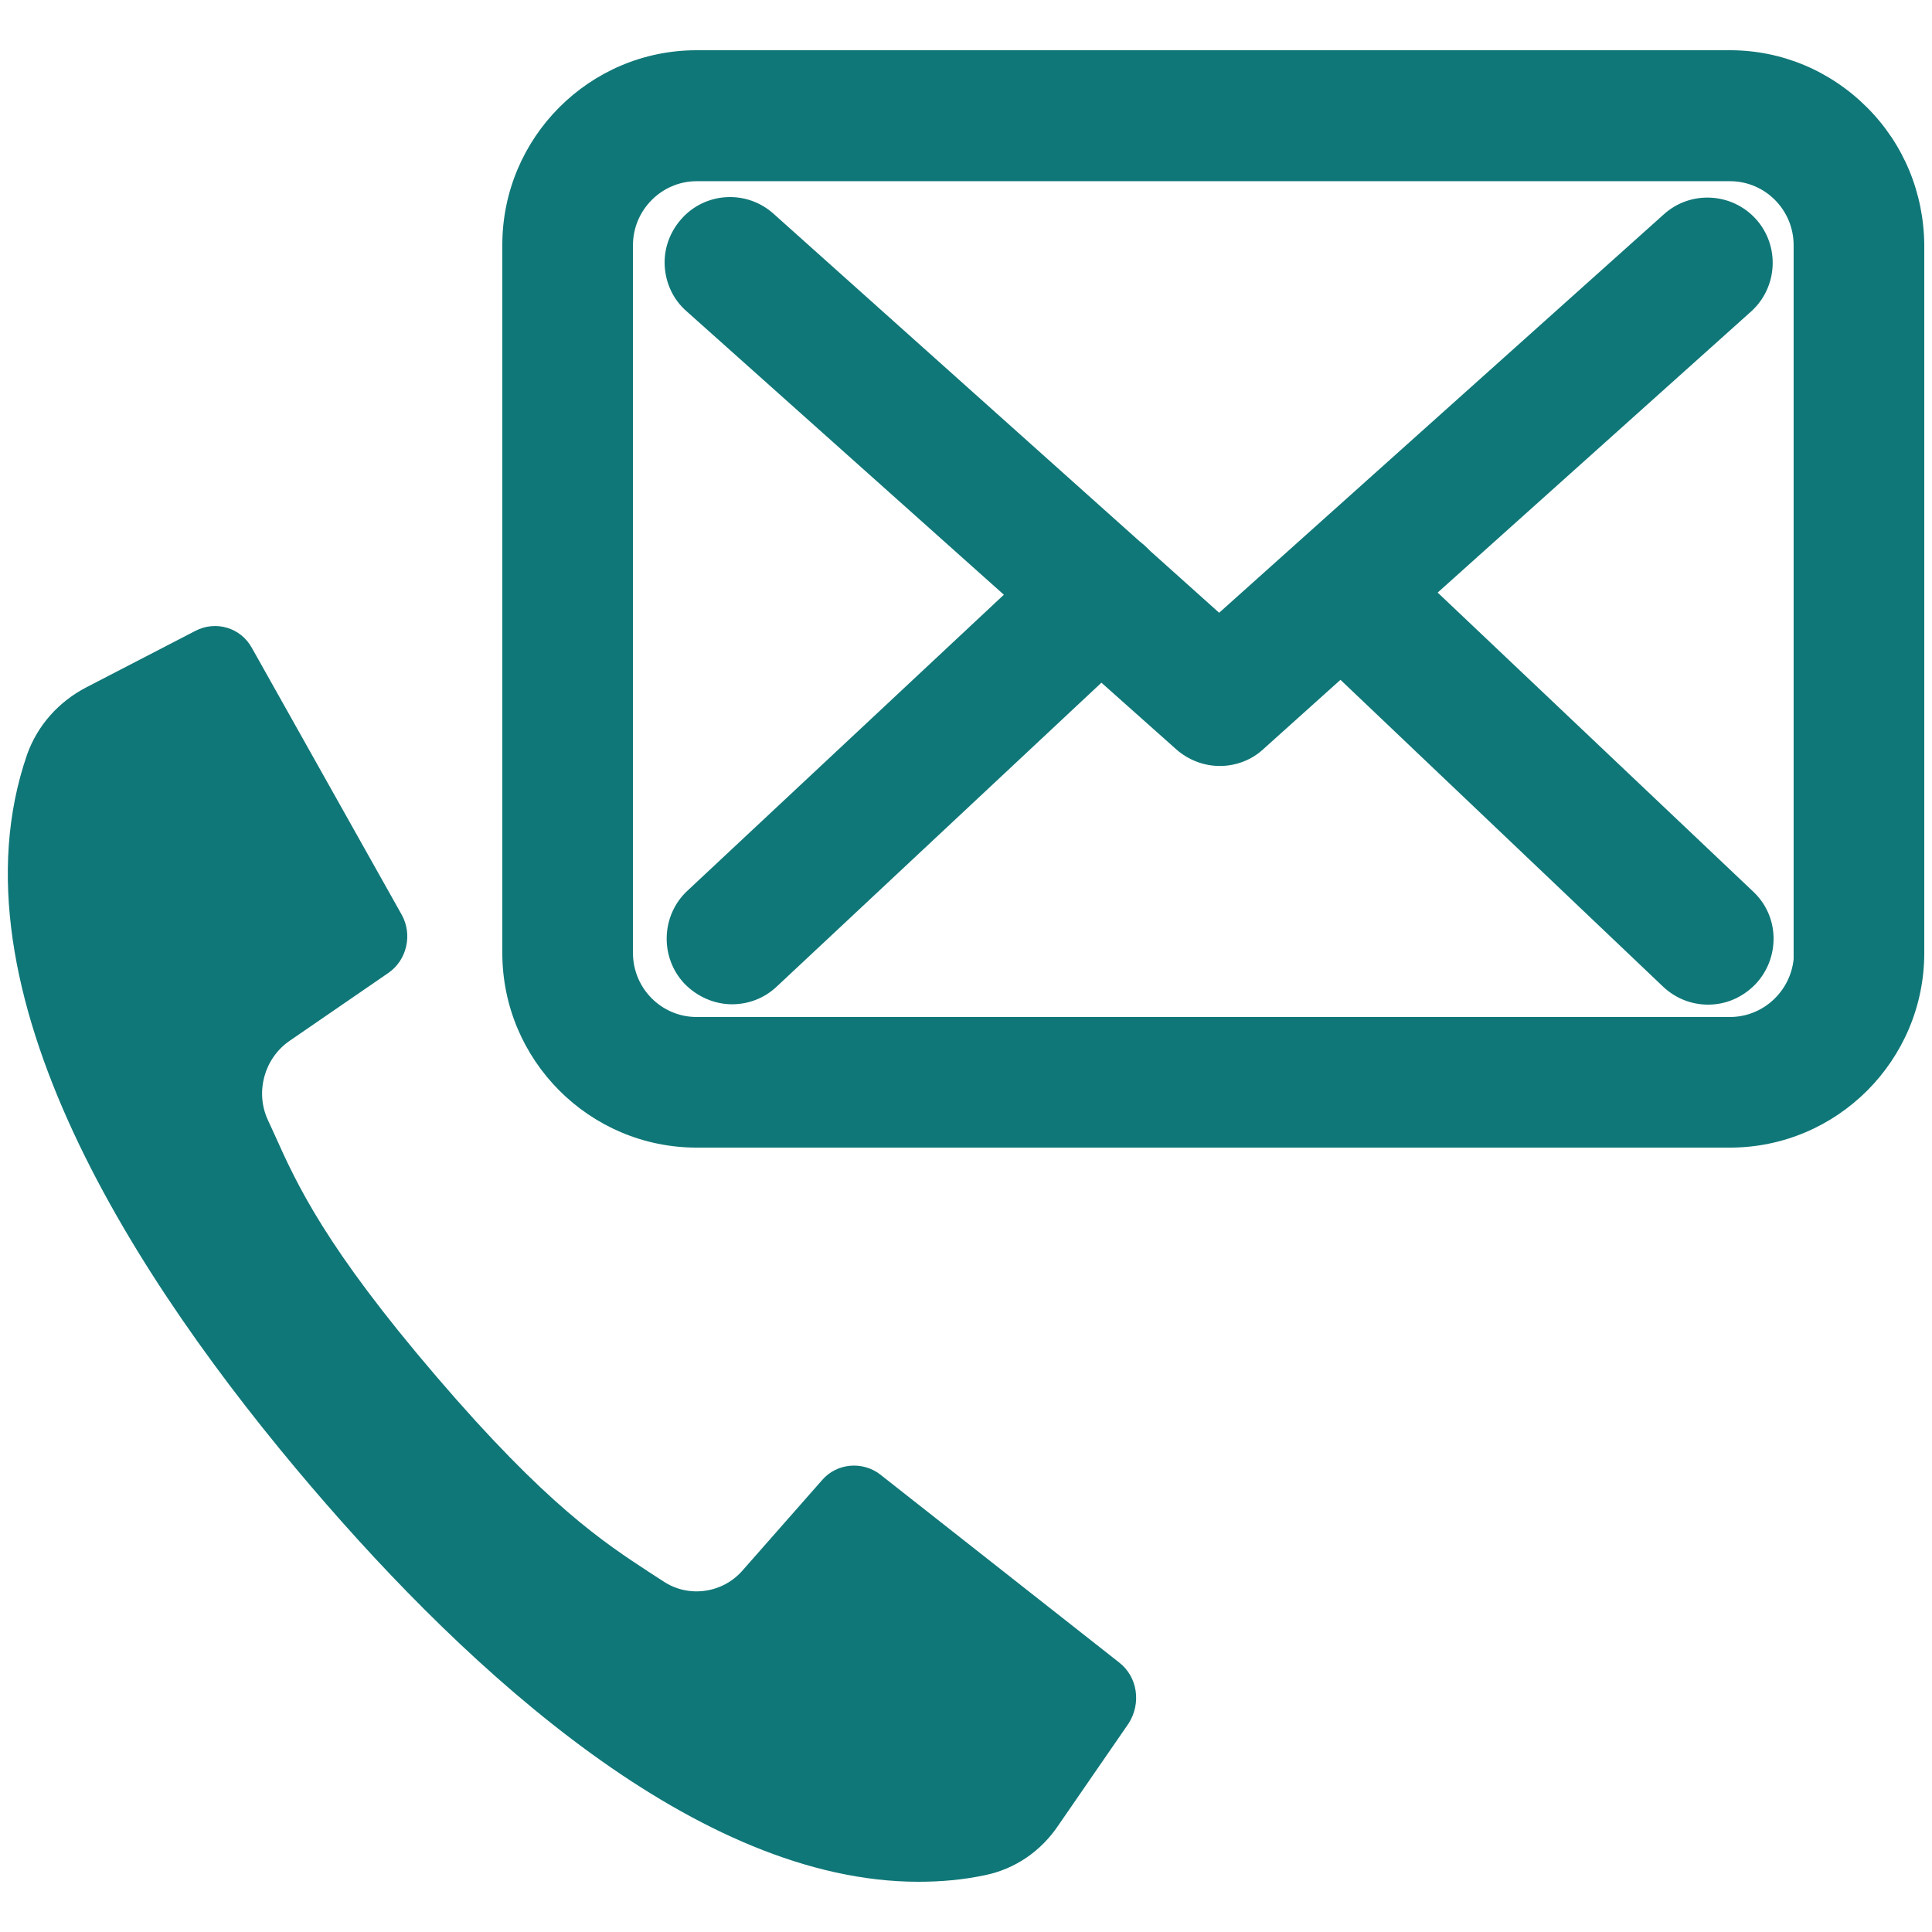<?xml version="1.0" encoding="UTF-8"?>
<svg width="500px" height="500px" viewBox="0 0 500 500" version="1.1" xmlns="http://www.w3.org/2000/svg" xmlns:xlink="http://www.w3.org/1999/xlink">
    <!-- Generator: Sketch 51.3 (57544) - http://www.bohemiancoding.com/sketch -->
    <title>i-left-聯絡客服1</title>
    <desc>Created with Sketch.</desc>
    <defs></defs>
    <g id="i-left-聯絡客服1" stroke="none" stroke-width="1" fill="none" fill-rule="evenodd">
        <g id="i-left-eva6" transform="translate(2, 13)" fill="#107778" fill-rule="nonzero">
            <g id="i-left-eva3" transform="translate(0, 149)">
                <path d="M287.7,268.3 L225.8,219.6 C221.3,216.1 214.6,216.6 210.8,221 L190.2,244.4 C185,250.4 176.1,251.6 169.6,247.2 L166.2,245 C154.3,237.2 139.5,227.6 110.9,194.2 C82.3,160.8 74.9,144.7 69,131.5 L67.3,127.8 C64,120.6 66.4,111.9 72.9,107.4 L98.5,89.8 C103.3,86.5 104.8,79.9 102,74.8 L63.2,5.7 C60.3,0.4 53.8,-1.5 48.5,1.3 L20.3,15.9 C13.2,19.6 7.7,25.7 5,33.3 C-16,94.1 33.4,169.9 78.6,222.8 C119.6,270.8 178.6,325 235.7,325 C241.5,325 247.2,324.5 252.9,323.3 C260.7,321.7 267.4,317.1 271.9,310.4 L290.1,284 C293.4,278.8 292.4,272 287.7,268.3 Z" id="Shape"></path>
            </g>
            <g id="Group" transform="translate(128, 0)">
                <path d="M353.191,14.805 C343.69,5.308 331.116,0 317.704,0 L50.296,0 C22.54,0 0,22.627 0,50.375 L0,233.625 C0,261.373 22.54,284 50.296,284 L317.704,284 C345.46,284 368,261.373 368,233.625 L368,50.468 C367.907,36.967 362.691,24.303 353.191,14.805 Z M317.704,250.199 L50.296,250.199 C41.168,250.199 33.81,242.75 33.81,233.625 L33.81,50.468 C33.81,41.343 41.261,33.894 50.296,33.894 L317.704,33.894 C326.832,33.894 334.19,41.343 334.19,50.468 L334.19,235.208 C333.352,243.588 326.273,250.199 317.704,250.199 Z" id="Shape"></path>
                <path d="M242.068,140.357 L323.22,67.583 C330.114,61.332 330.673,50.602 324.431,43.698 C318.189,36.794 307.474,36.234 300.579,42.485 L185.514,145.582 L167.718,129.628 L166.973,128.881 C166.321,128.228 165.669,127.668 164.83,127.015 L70.169,42.298 C63.181,36.047 52.467,36.7 46.317,43.698 C43.336,47.057 41.752,51.442 42.032,55.92 C42.311,60.399 44.268,64.597 47.715,67.583 L129.798,140.917 L47.808,217.61 C41.1,223.955 40.727,234.684 47.063,241.495 L47.156,241.589 C50.417,244.947 54.889,246.907 59.454,246.907 C63.74,246.907 67.84,245.321 71.008,242.335 L155.047,163.682 L174.427,180.943 C177.501,183.649 181.508,185.235 185.7,185.235 C189.893,185.235 193.992,183.649 196.974,180.85 L216.912,162.936 L300.393,242.335 C303.561,245.321 307.66,247 312.039,247 C316.698,247 320.984,245.134 324.338,241.682 C327.412,238.416 329.089,234.125 328.996,229.553 C328.903,225.074 327.04,220.876 323.779,217.797 L242.068,140.357 Z" id="Shape"></path>
            </g>
        </g>
    </g>
</svg>